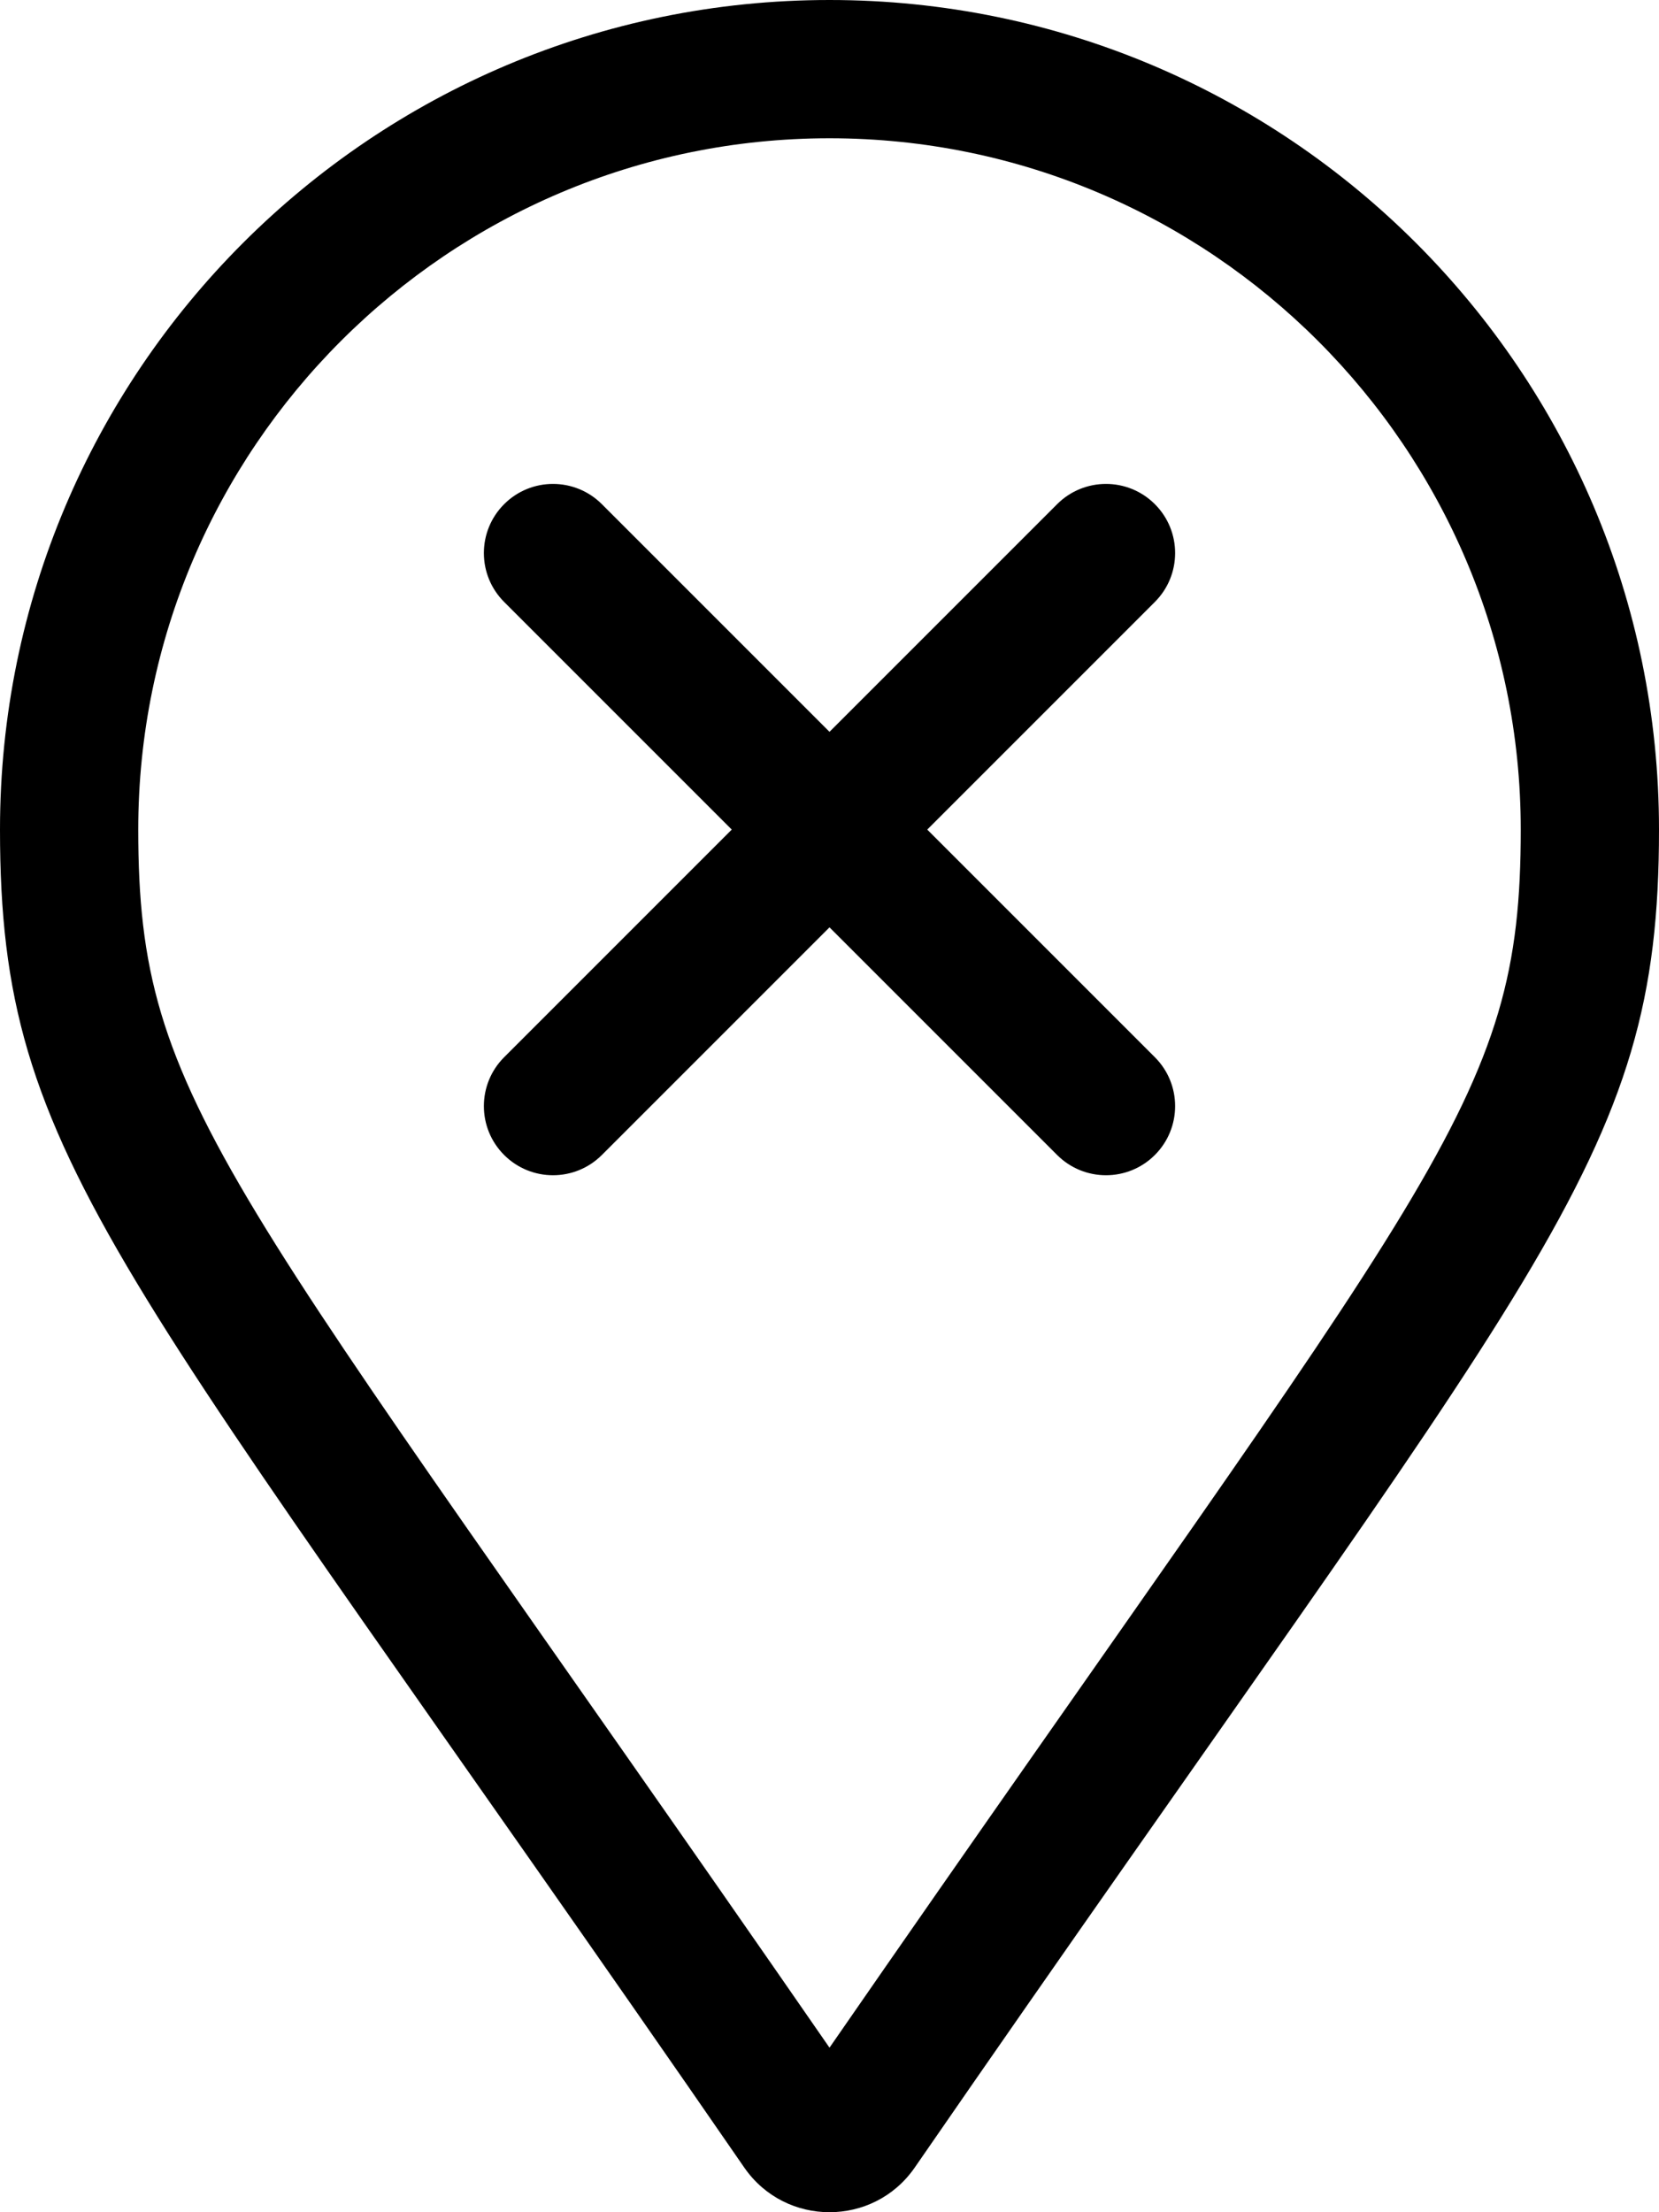 <svg xmlns="http://www.w3.org/2000/svg" viewBox="0 0 384 512"><path d="M192 0C85.969 0 0 85.969 0 192C0 269.41 26.969 291.035 172.281 501.676C177.047 508.559 184.523 512 192 512S206.953 508.559 211.719 501.676C357.031 291.035 384 269.41 384 192C384 85.969 298.031 0 192 0ZM192 473.918C51.932 271.379 32 255.969 32 192C32 103.777 103.775 32 192 32S352 103.777 352 192C352 255.879 332.566 270.674 192 473.918ZM267.312 116.688C261.062 110.438 250.937 110.438 244.688 116.688L192 169.375L139.312 116.688C133.062 110.438 122.937 110.438 116.688 116.688S110.438 133.063 116.688 139.312L169.375 192L116.688 244.688C110.438 250.938 110.438 261.063 116.688 267.312C122.934 273.559 133.059 273.566 139.312 267.312L192 214.625L244.688 267.312C250.934 273.559 261.059 273.566 267.312 267.312C273.562 261.062 273.562 250.937 267.312 244.688L214.625 192L267.312 139.312C273.562 133.062 273.562 122.938 267.312 116.688Z"/></svg>